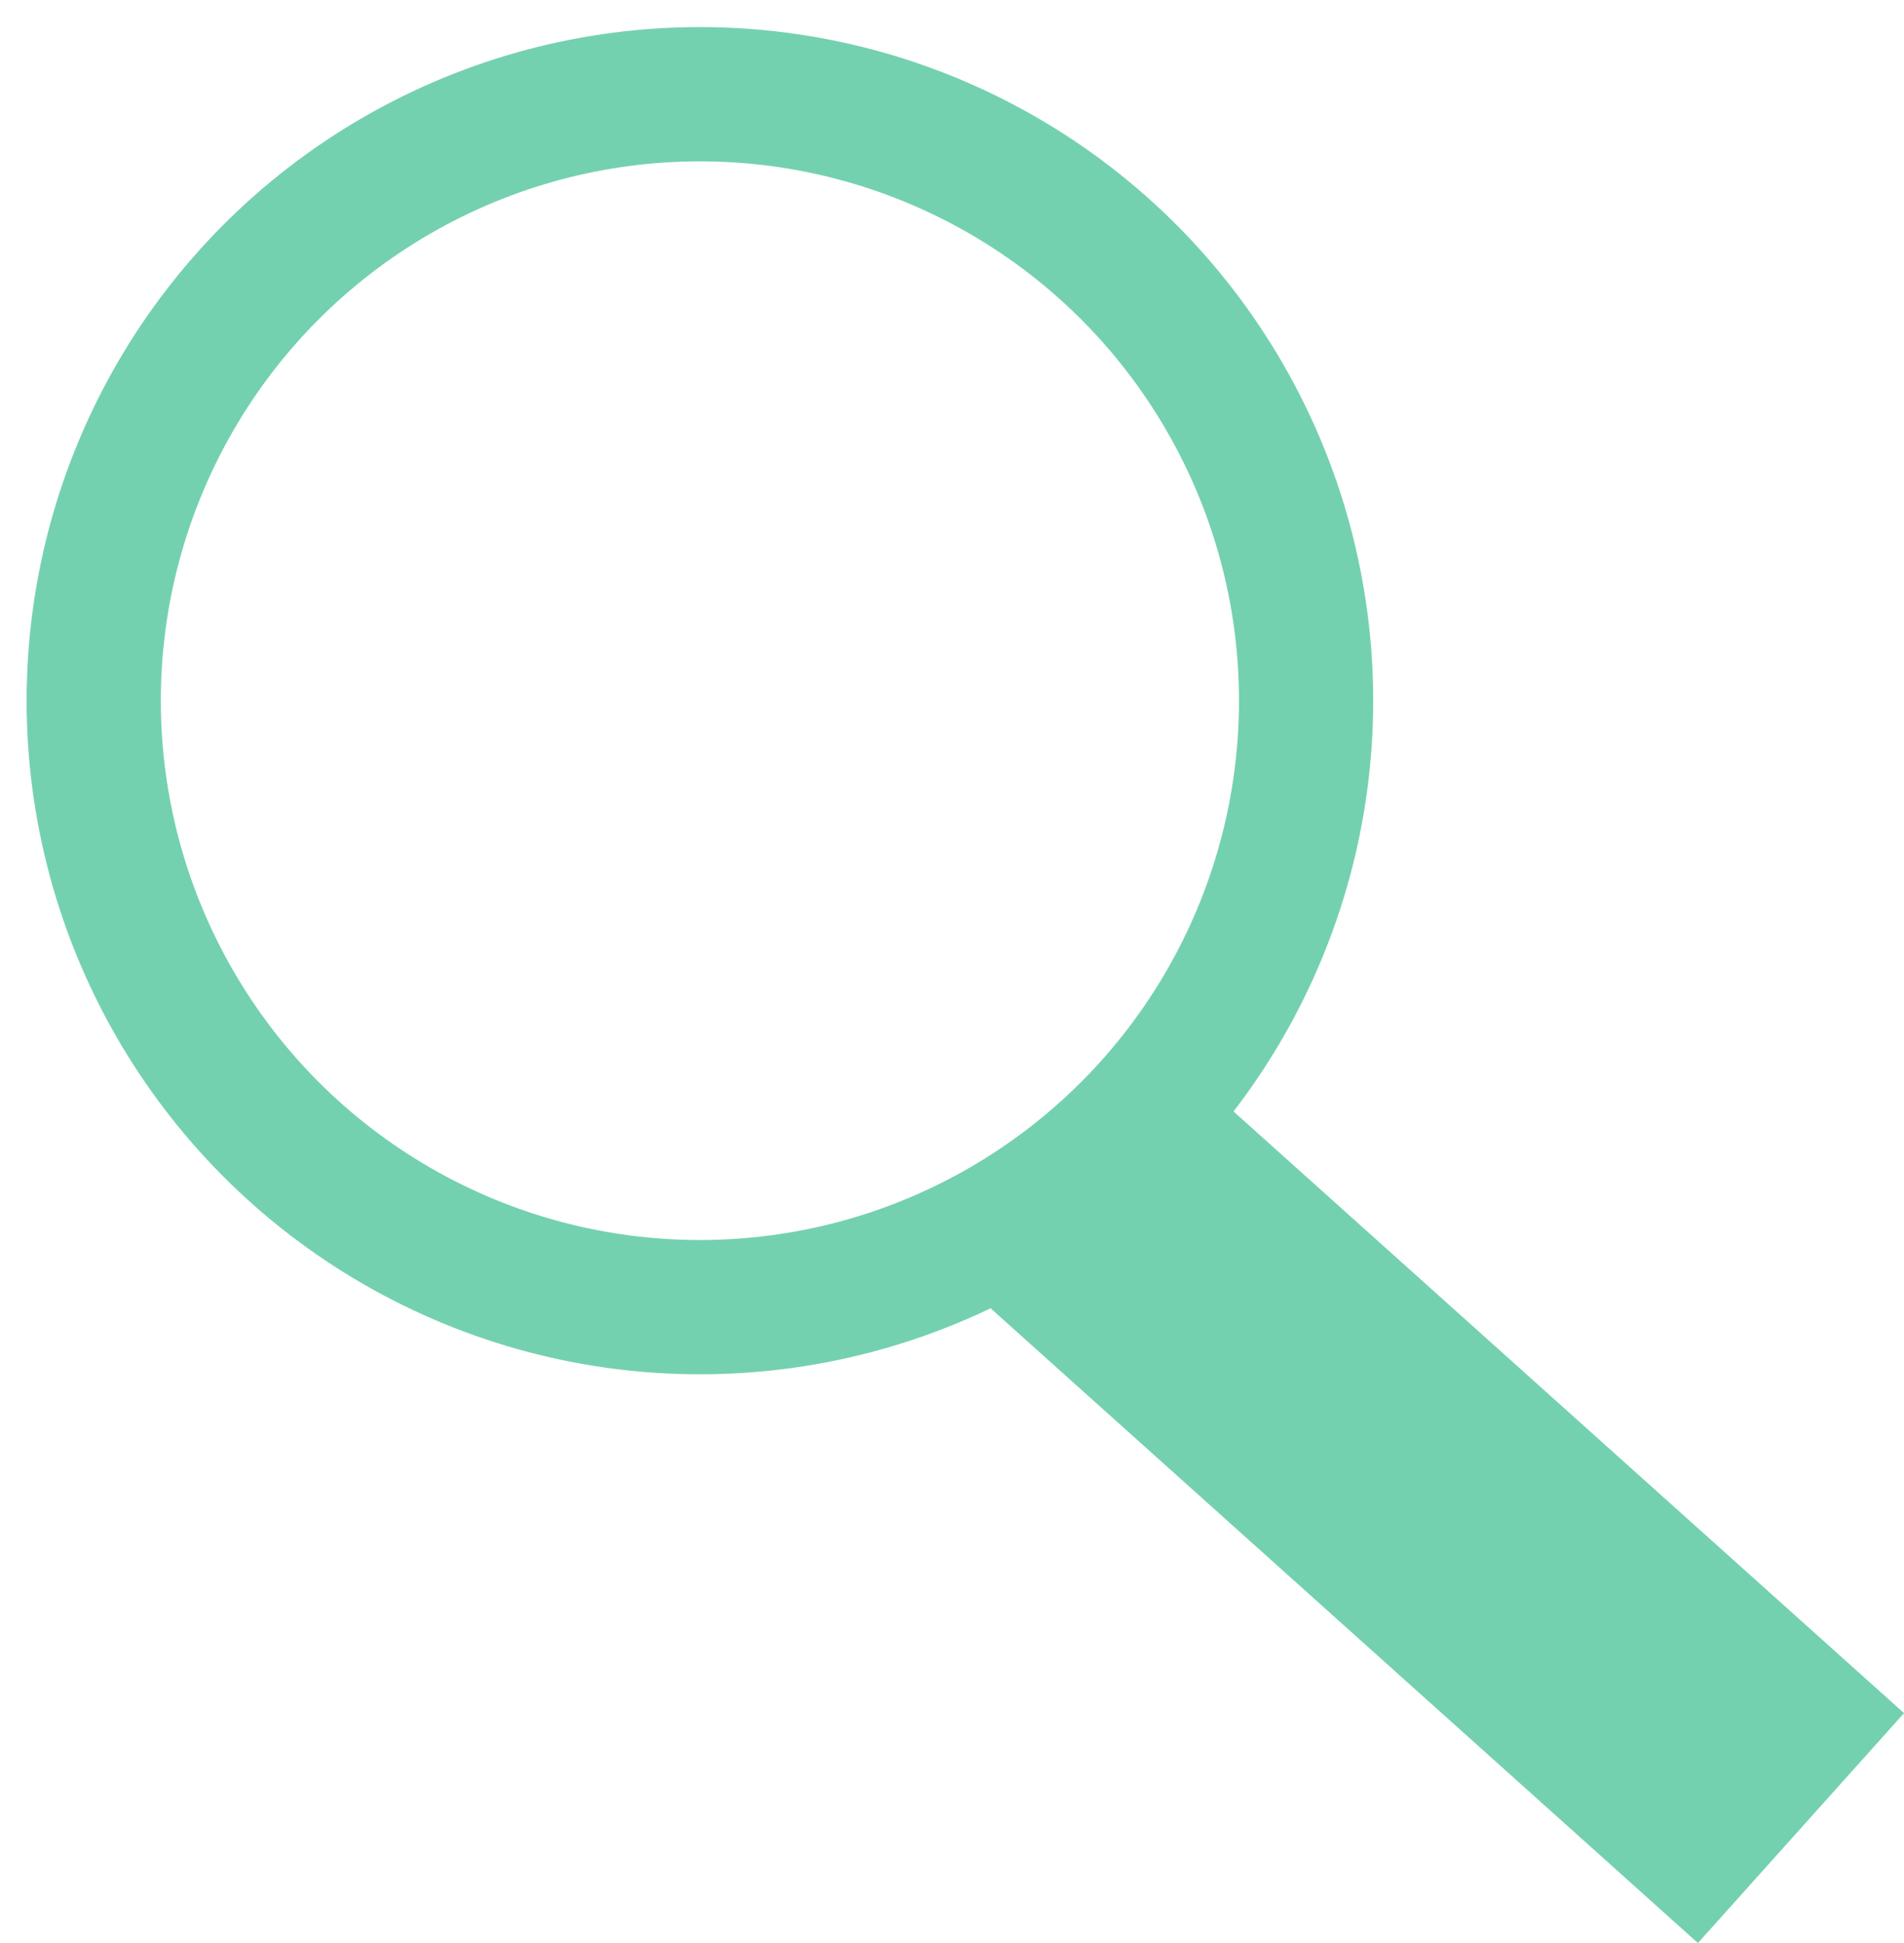 <svg id="레이어_1" data-name="레이어 1" xmlns="http://www.w3.org/2000/svg" viewBox="0 0 85.12 86.83"><defs><style>.cls-1{fill:none;stroke:#74d1af;stroke-miterlimit:10;stroke-width:6px;}.cls-2{fill:#74d1af;}</style></defs><circle class="cls-1" cx="31.29" cy="31.31" r="27.1"/><rect class="cls-2" x="41.06" y="59.69" width="45.23" height="13.8" transform="translate(60.74 -25.5) rotate(41.89)"/></svg>